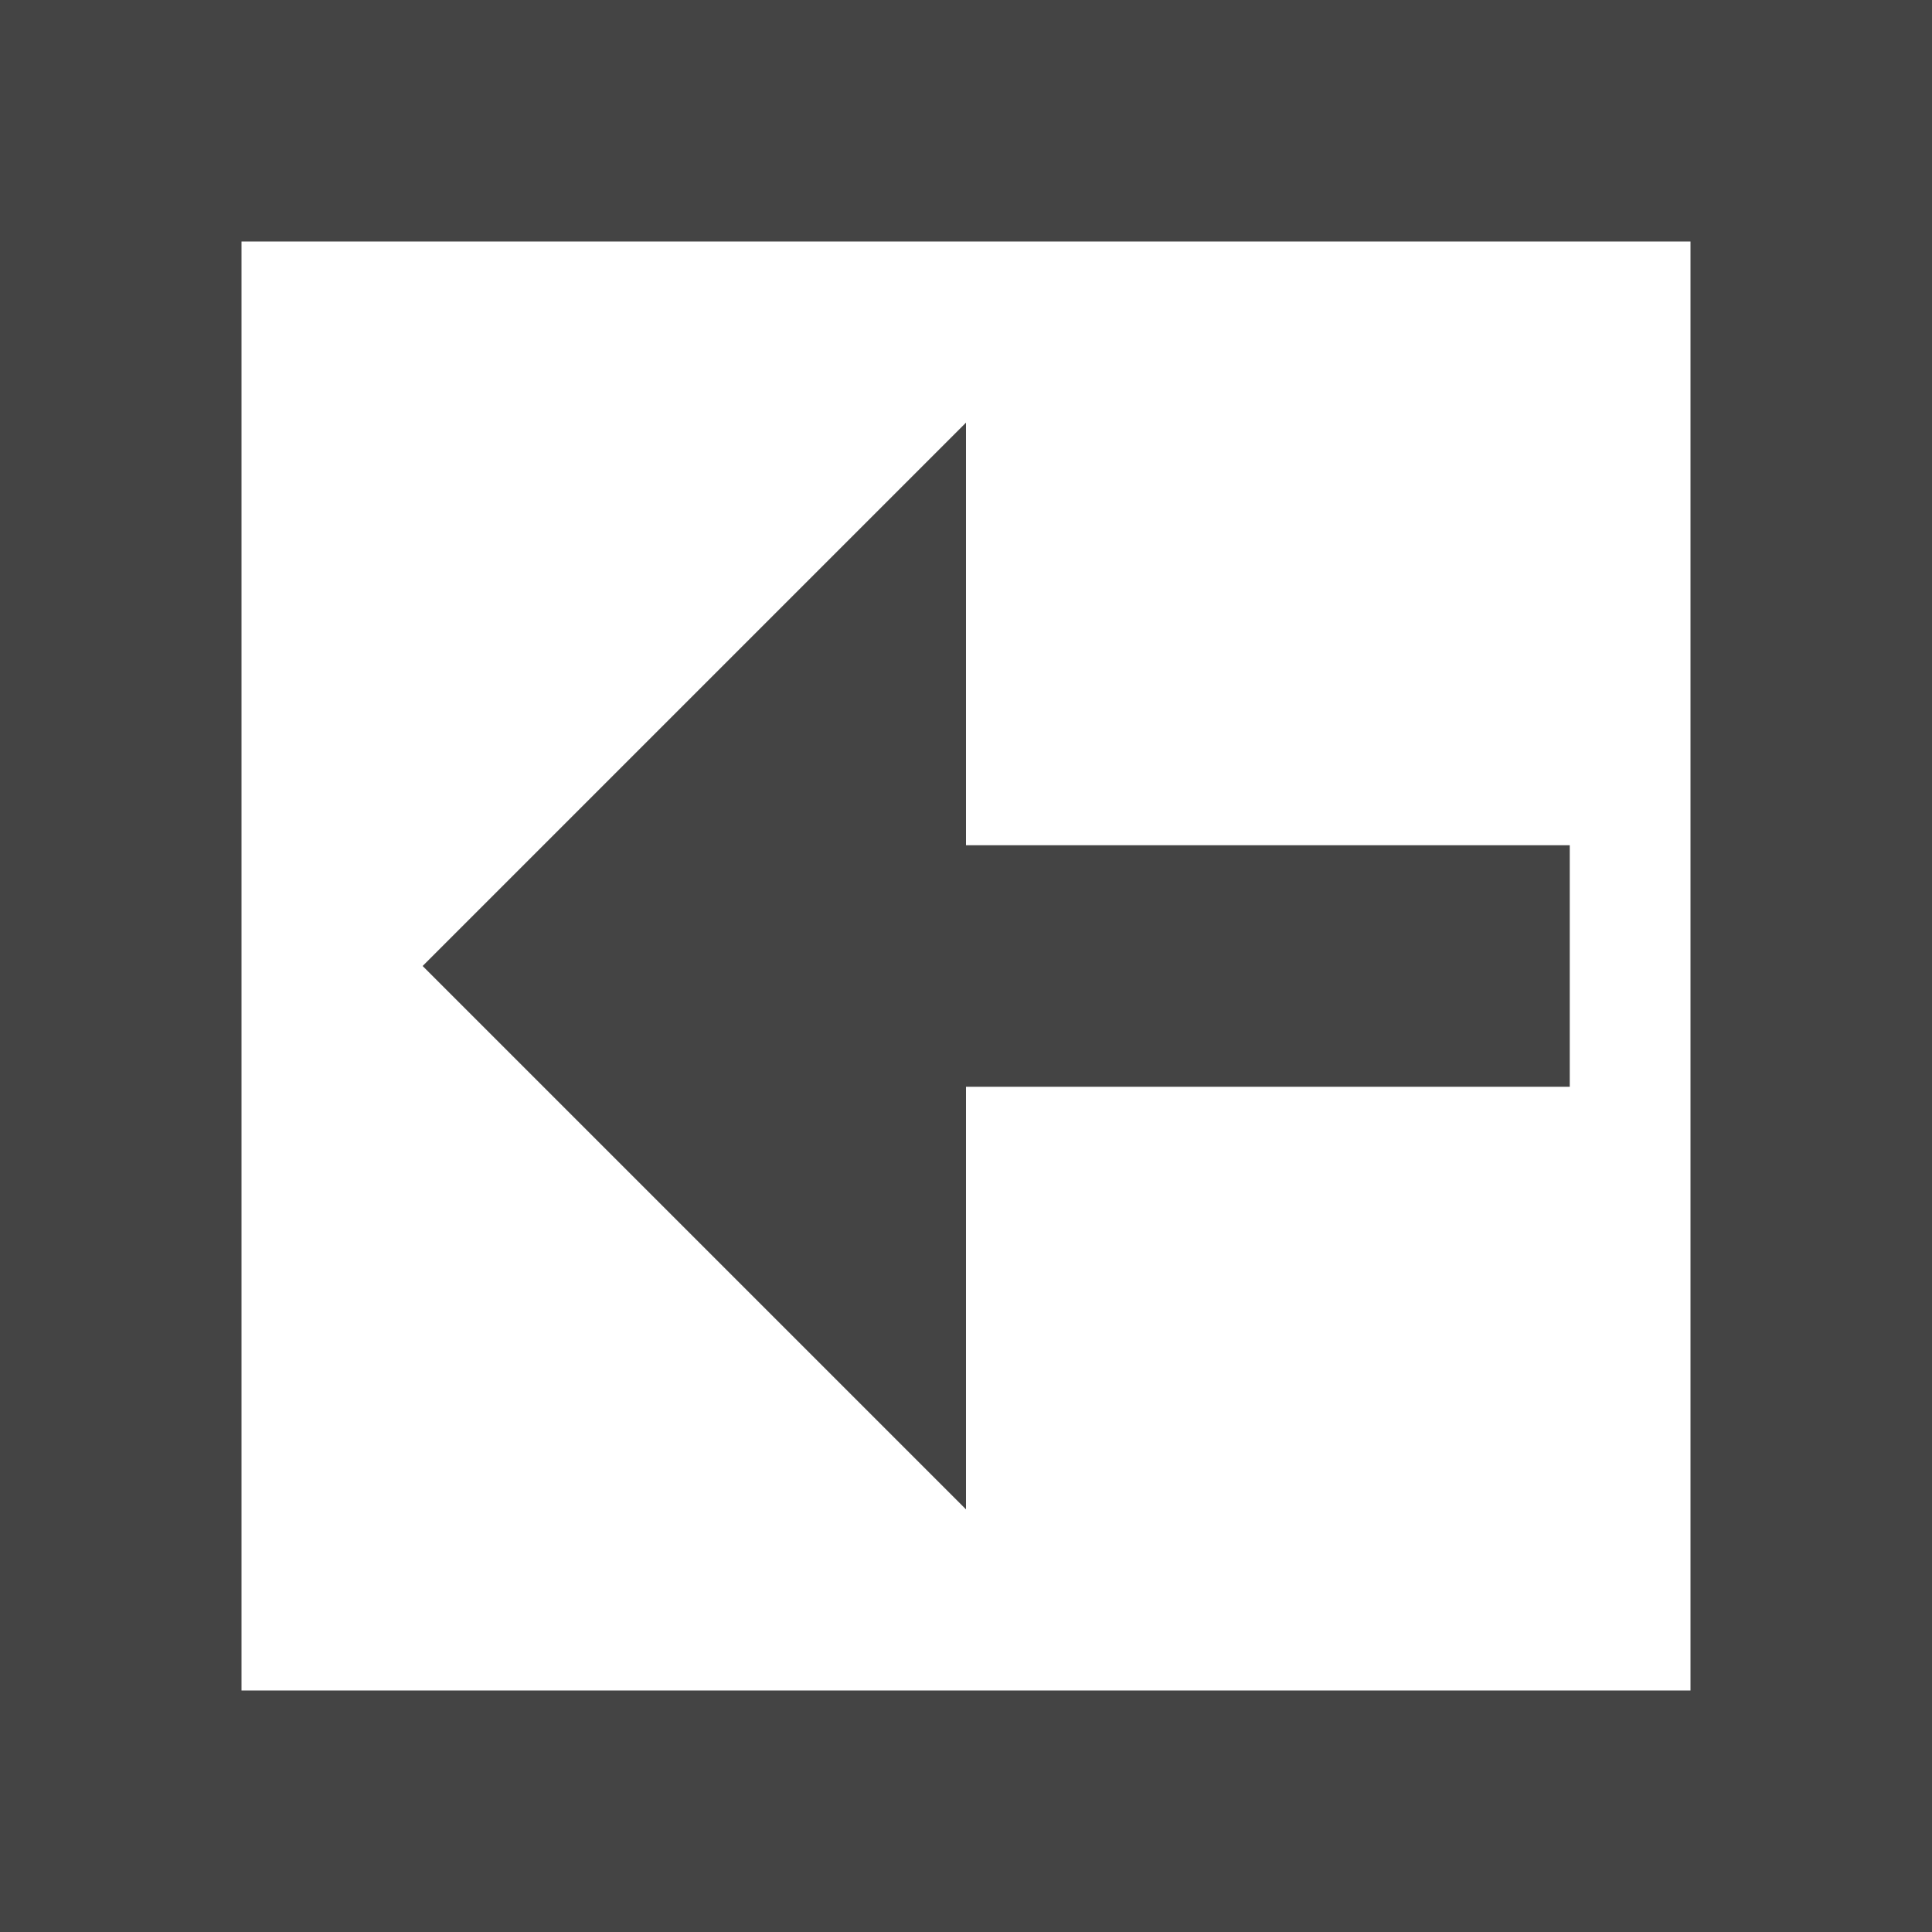 <?xml version="1.0" encoding="utf-8"?>
<!-- Generated by IcoMoon.io -->
<!DOCTYPE svg PUBLIC "-//W3C//DTD SVG 1.1//EN" "http://www.w3.org/Graphics/SVG/1.1/DTD/svg11.dtd">
<svg version="1.1" xmlns="http://www.w3.org/2000/svg" xmlns:xlink="http://www.w3.org/1999/xlink" width="32" height="32" viewBox="0 0 32 32">
<path fill="#444444" d="M0 32h32v-32h-32l0 32zM28 4v24h-24l-0-24h24z"></path>
<path fill="#444444" d="M16 25l-9-9 9-9v7h10v4h-10z"></path>
</svg>
